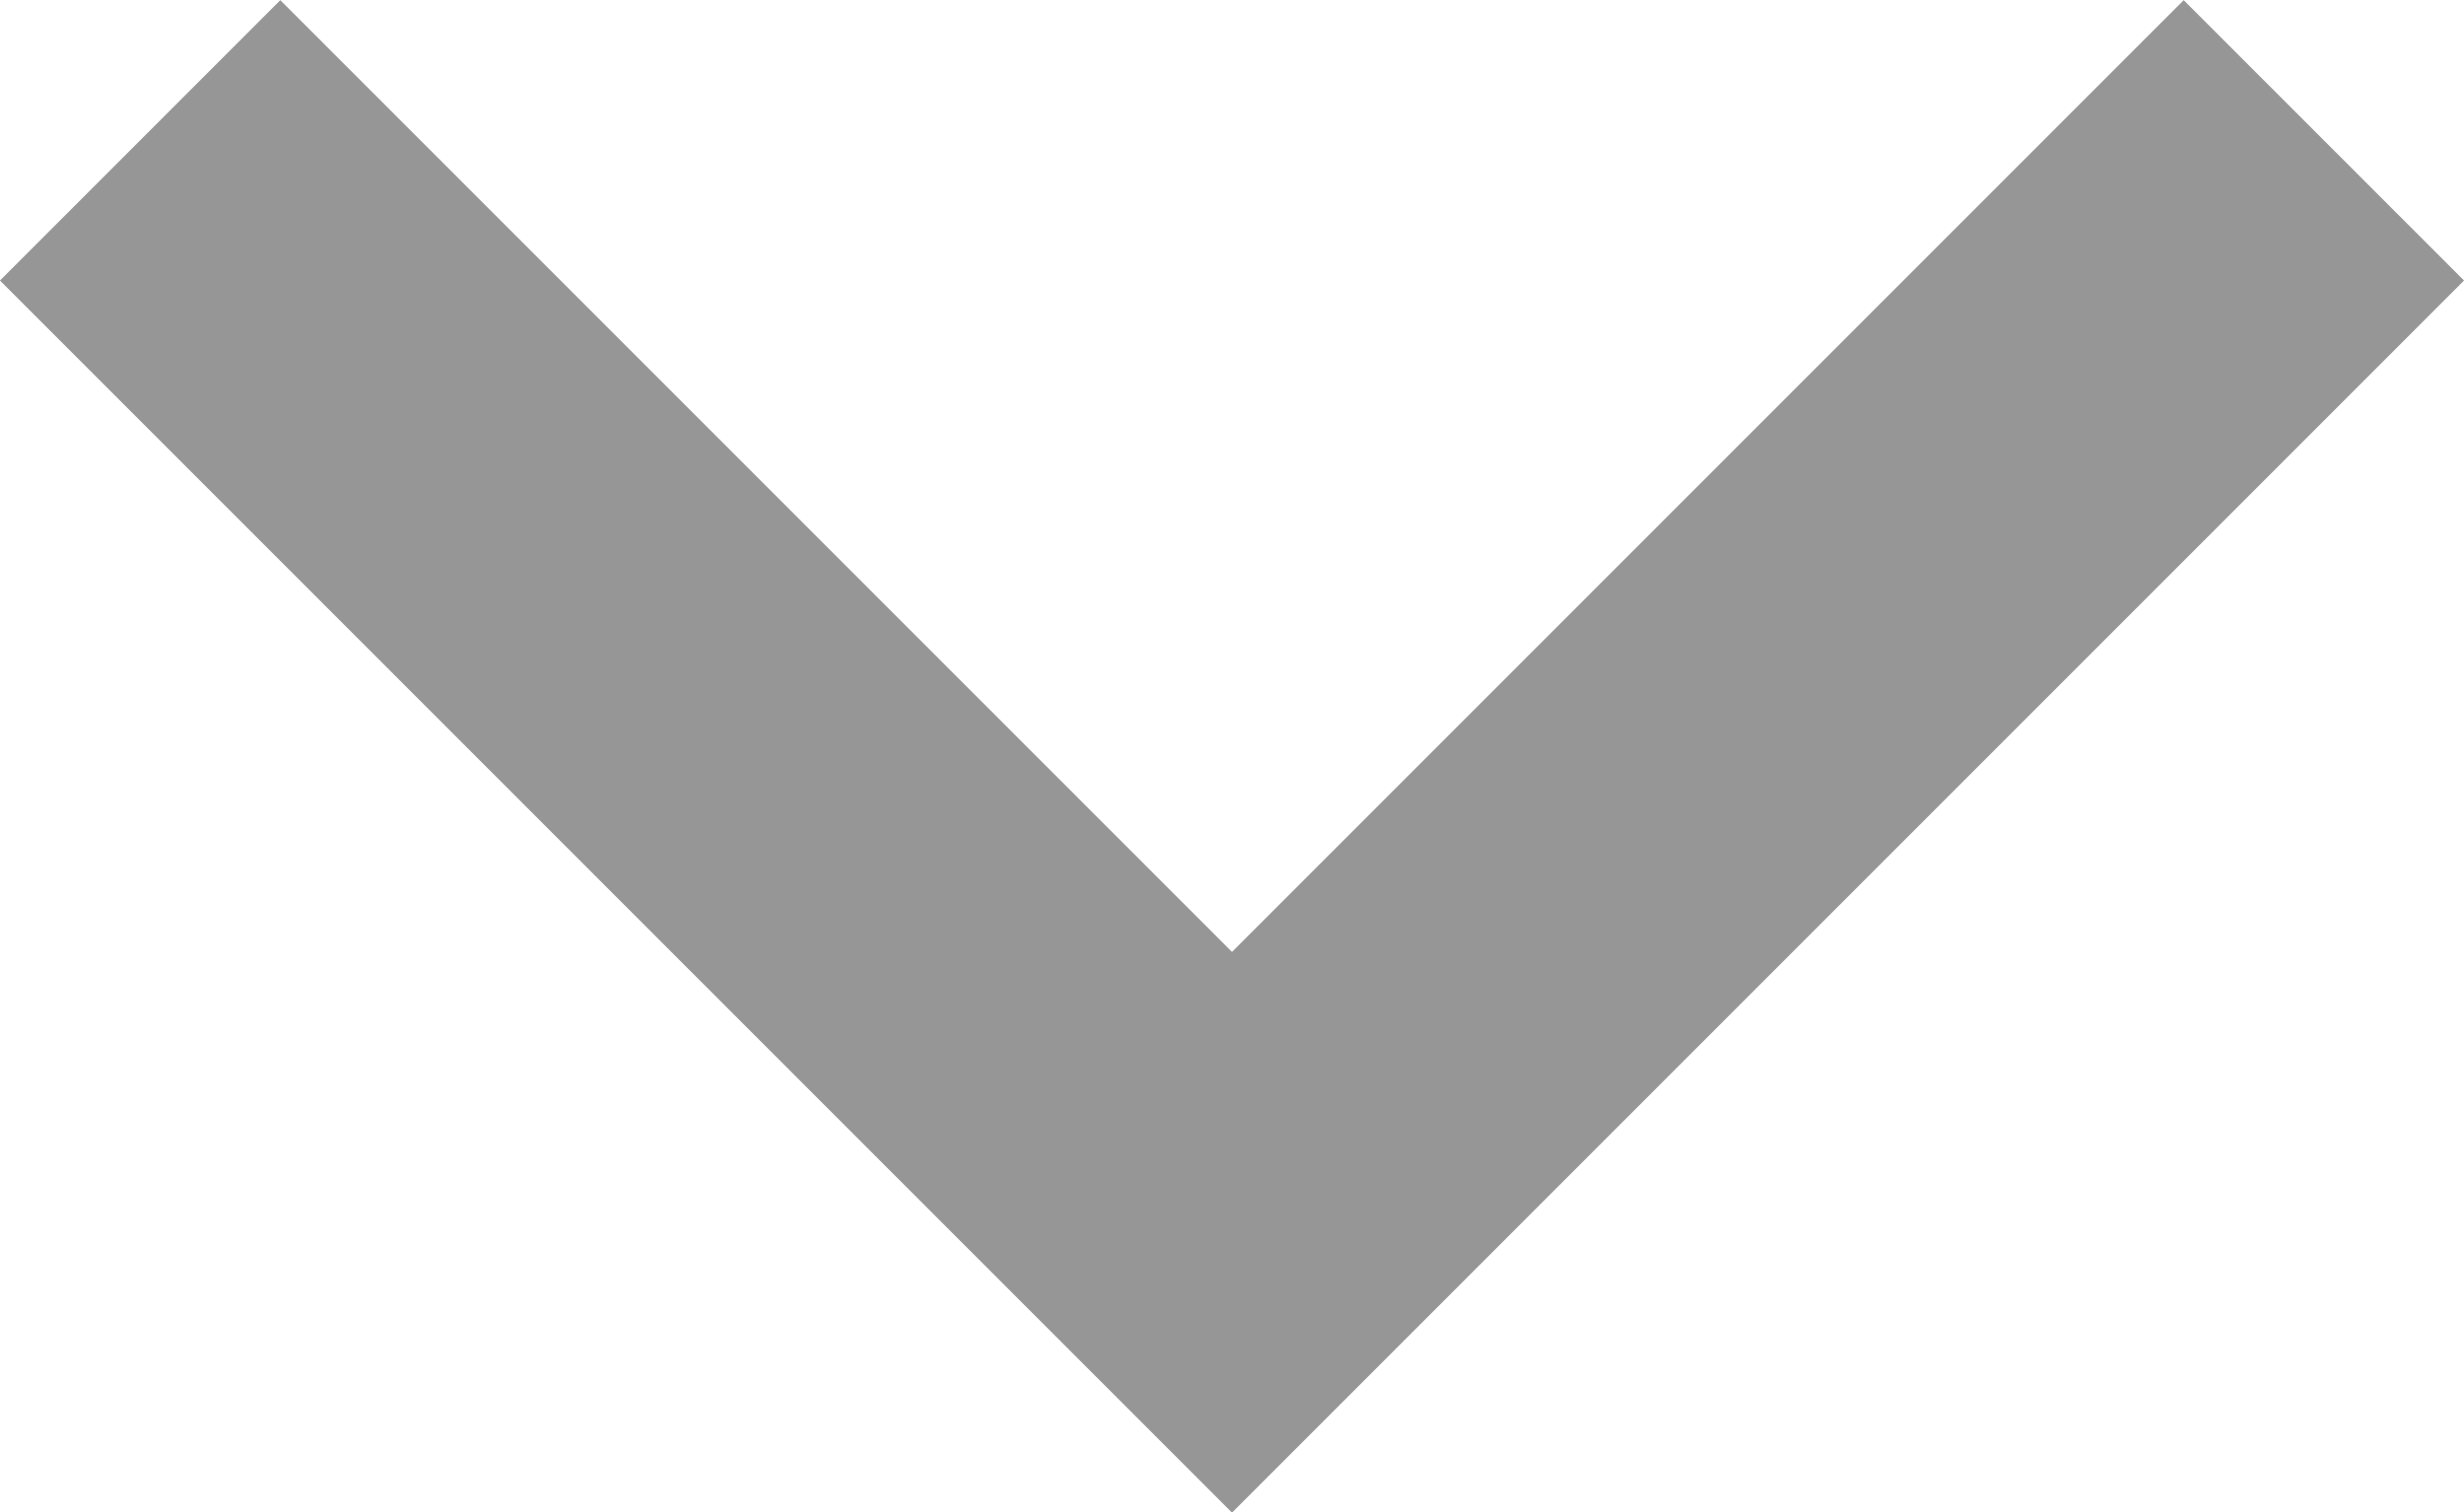 <svg xmlns="http://www.w3.org/2000/svg" width="12.43" height="7.629" viewBox="0 0 12.43 7.629">
    <defs>
        <style>
            .cls-1{fill:none;stroke:#969696;stroke-width:2px}
        </style>
    </defs>
    <path id="icbtn_arrow_line_s" d="M582 661.765l5.508 5.508 5.508-5.508" class="cls-1" transform="translate(-581.293 -661.057)"/>
</svg>

